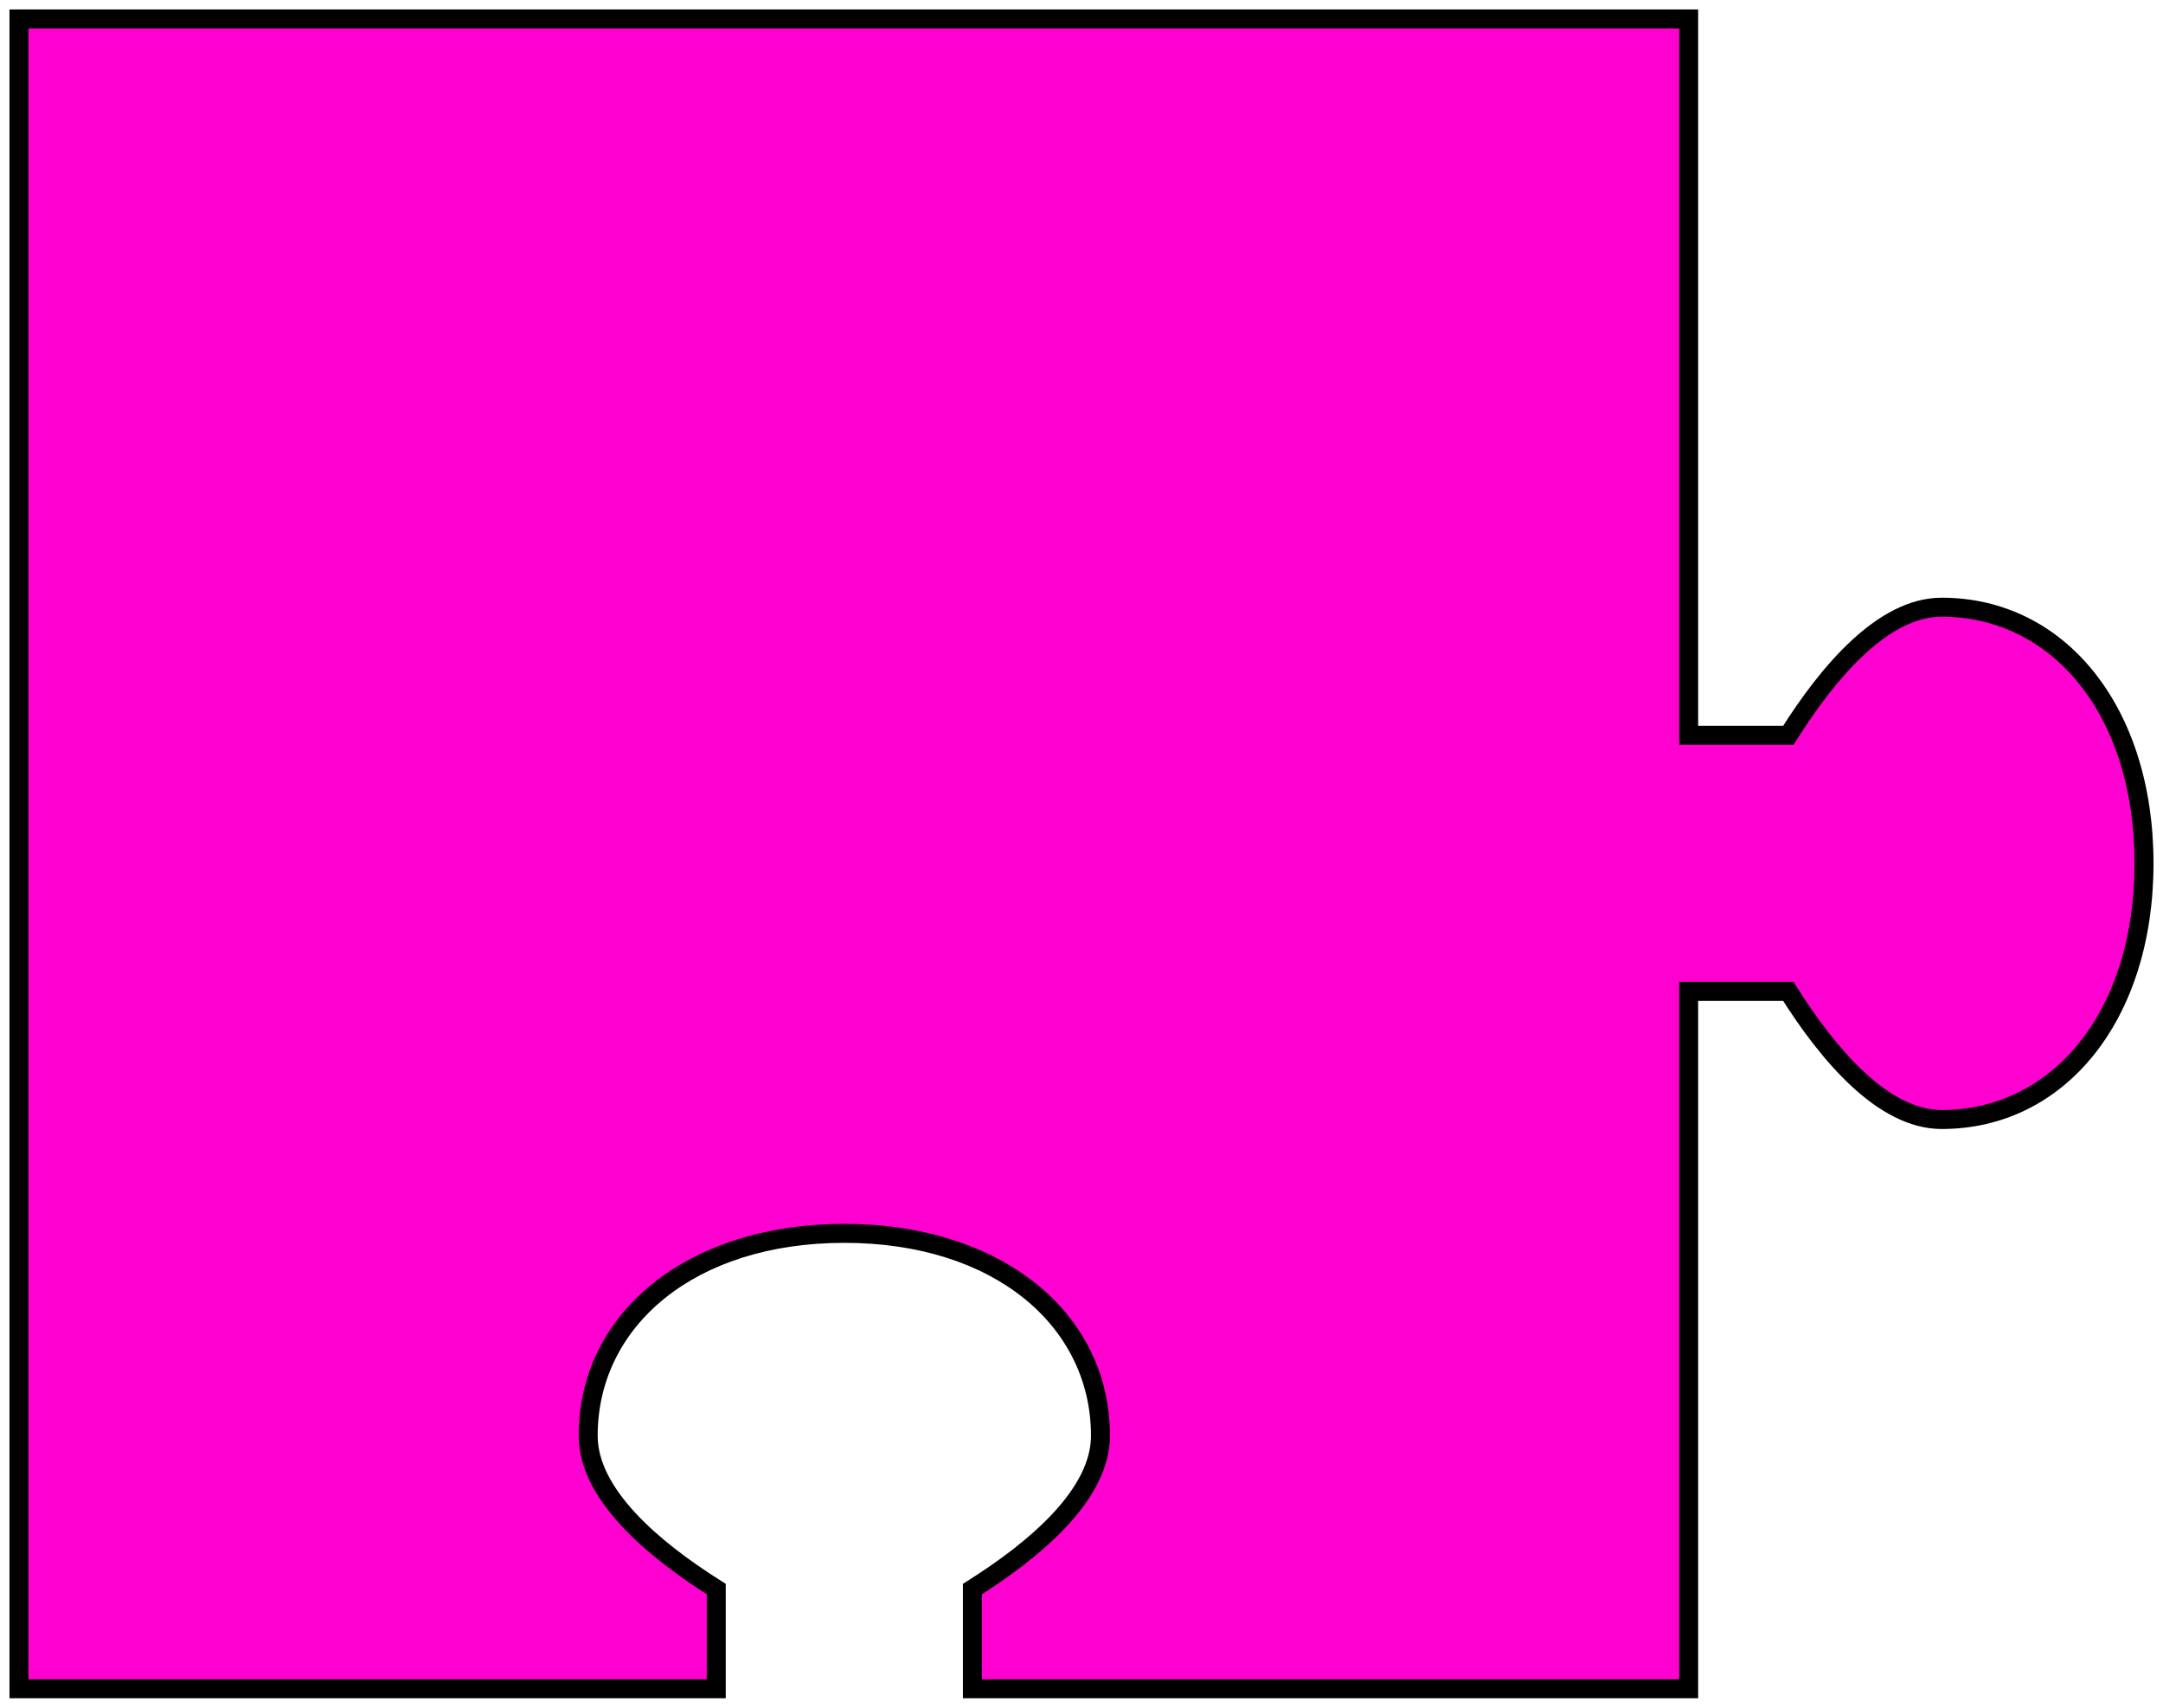 <svg width="114" height="90" viewBox="0 0 114 90" fill="none" xmlns="http://www.w3.org/2000/svg">
<path d="M89 38.75H94.255C96.377 35.375 99.265 32 102.333 32C108.469 32 113 37.423 113 45.5C113 53.577 108.469 59 102.333 59C99.265 59 96.377 55.625 94.255 52.25H89V89H51.25V83.745C54.625 81.623 58 78.735 58 75.667C58 69.531 52.577 65 44.5 65C36.423 65 31 69.531 31 75.667C31 78.735 34.375 81.623 37.75 83.745V89H1V1H89V38.75Z" fill="#FF00D0"/>
<path d="M89 38.75H88.5V39.25H89V38.75ZM94.255 38.75V39.25H94.531L94.678 39.016L94.255 38.75ZM102.333 32V31.5H102.333L102.333 32ZM113 45.5L113.5 45.5V45.5H113ZM102.333 59L102.333 59.5H102.333V59ZM94.255 52.25L94.678 51.984L94.531 51.75H94.255V52.25ZM89 52.25V51.75H88.5V52.25H89ZM89 89V89.5H89.5V89H89ZM51.25 89H50.75V89.5H51.25V89ZM51.25 83.745L50.984 83.322L50.75 83.469V83.745H51.25ZM58 75.667L58.5 75.667V75.667H58ZM44.5 65L44.5 64.5H44.5V65ZM31 75.667H30.5V75.667L31 75.667ZM37.75 83.745H38.25V83.469L38.016 83.322L37.75 83.745ZM37.75 89V89.5H38.25V89H37.75ZM1 89H0.5V89.5H1V89ZM1 1V0.5H0.5V1H1ZM89 1H89.5V0.5H89V1ZM89 38.75V39.25H94.255V38.75V38.25H89V38.75ZM94.255 38.75L94.678 39.016C95.728 37.346 96.953 35.7 98.278 34.477C99.611 33.246 100.983 32.5 102.333 32.5L102.333 32L102.333 31.5C100.615 31.5 99.009 32.441 97.6 33.742C96.183 35.05 94.904 36.779 93.832 38.484L94.255 38.75ZM102.333 32V32.5C108.097 32.5 112.5 37.591 112.5 45.5H113H113.5C113.5 37.255 108.842 31.5 102.333 31.5V32ZM113 45.5L112.5 45.5C112.5 53.409 108.096 58.5 102.333 58.5V59V59.5C108.842 59.5 113.5 53.745 113.5 45.5L113 45.5ZM102.333 59L102.333 58.5C100.983 58.5 99.611 57.754 98.278 56.523C96.953 55.3 95.728 53.653 94.678 51.984L94.255 52.25L93.832 52.516C94.904 54.221 96.183 55.95 97.6 57.258C99.009 58.559 100.615 59.5 102.333 59.5L102.333 59ZM94.255 52.25V51.75H89V52.25V52.75H94.255V52.25ZM89 52.25H88.5V89H89H89.5V52.25H89ZM89 89V88.5H51.25V89V89.5H89V89ZM51.25 89H51.75V83.745H51.25H50.75V89H51.25ZM51.25 83.745L51.516 84.168C53.221 83.096 54.95 81.817 56.258 80.4C57.559 78.991 58.5 77.385 58.5 75.667L58 75.667L57.5 75.667C57.5 77.017 56.754 78.389 55.523 79.722C54.3 81.047 52.653 82.272 50.984 83.322L51.25 83.745ZM58 75.667H58.5C58.5 69.158 52.745 64.5 44.5 64.5L44.5 65L44.5 65.5C52.409 65.5 57.5 69.904 57.5 75.667H58ZM44.5 65V64.5C36.255 64.5 30.5 69.158 30.5 75.667H31H31.5C31.5 69.903 36.591 65.5 44.5 65.5V65ZM31 75.667L30.5 75.667C30.5 77.385 31.442 78.991 32.742 80.4C34.05 81.817 35.779 83.096 37.484 84.168L37.75 83.745L38.016 83.322C36.346 82.272 34.7 81.047 33.477 79.722C32.246 78.389 31.5 77.017 31.5 75.667L31 75.667ZM37.75 83.745H37.25V89H37.75H38.25V83.745H37.75ZM37.75 89V88.5H1V89V89.5H37.75V89ZM1 89H1.5V1H1H0.5V89H1ZM1 1V1.5H89V1V0.5H1V1ZM89 1H88.5V38.75H89H89.5V1H89Z" fill="black"/>
</svg>
